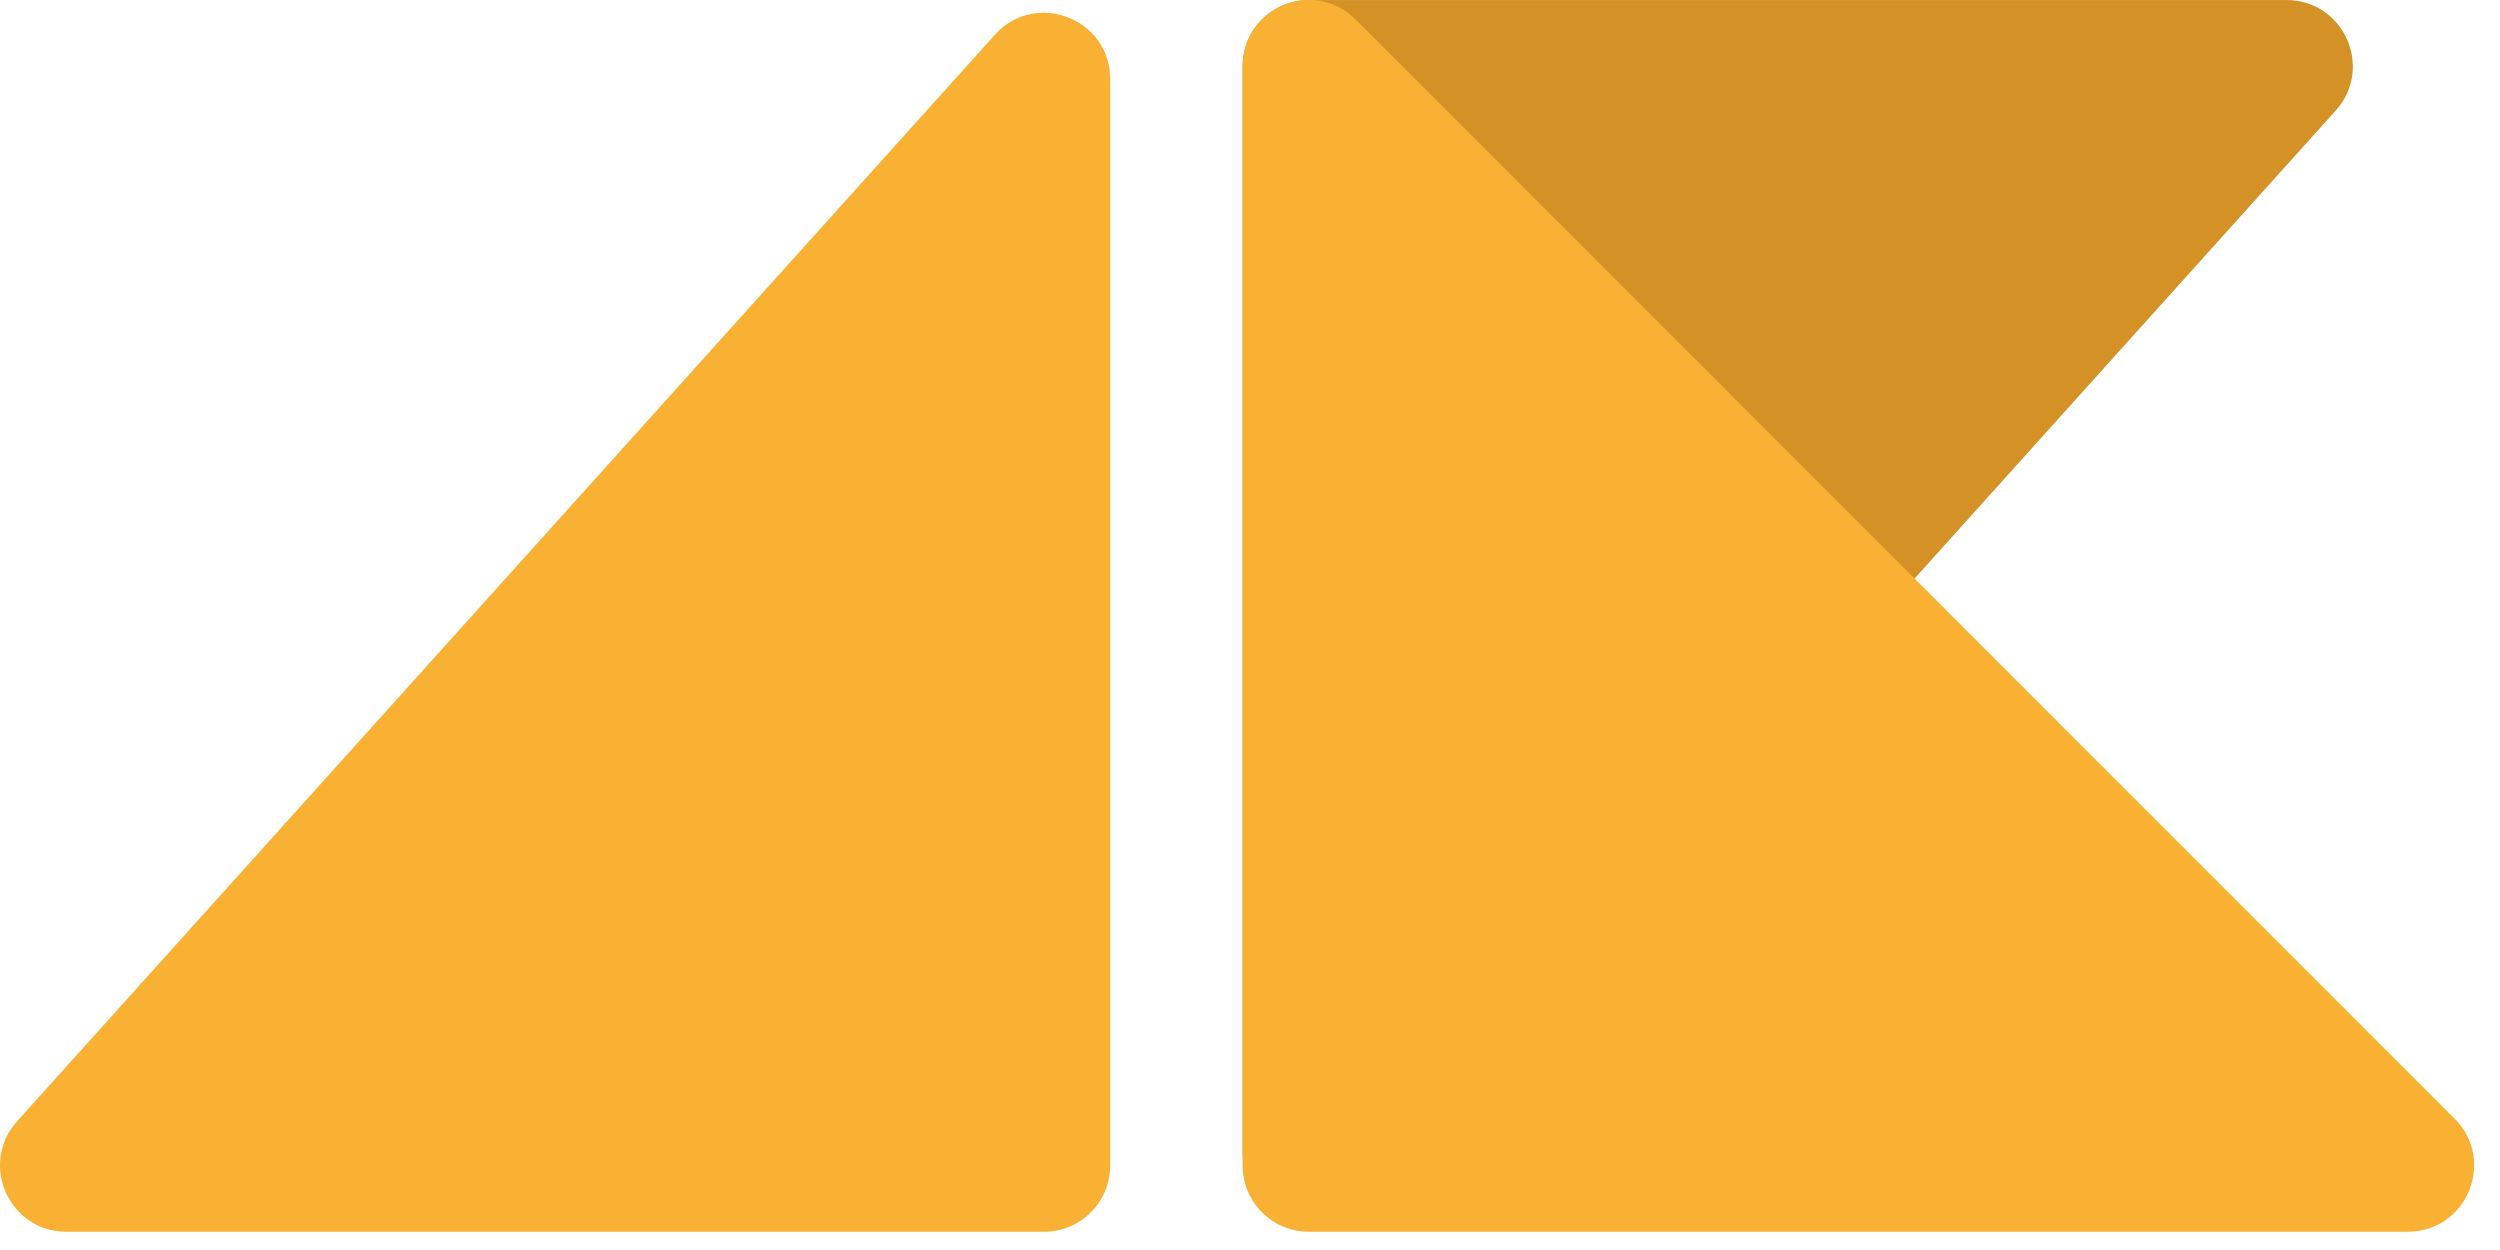 <svg width="90" height="45" viewBox="0 0 90 45" fill="none" xmlns="http://www.w3.org/2000/svg">
<path d="M39.967 2.844V41.961C39.967 43.278 38.901 44.343 37.586 44.343H2.388C0.326 44.343 -0.764 41.901 0.616 40.365L35.814 1.253C37.275 -0.369 39.967 0.662 39.967 2.844Z" fill="#F8B133"/>
<path d="M44.735 41.501V2.384C44.735 1.067 45.801 0.002 47.117 0.002H82.315C84.376 0.002 85.467 2.444 84.086 3.98L48.888 43.092C47.427 44.714 44.735 43.683 44.735 41.501Z" fill="#D39126"/>
<path d="M44.735 2.389V41.961C44.735 43.278 45.801 44.343 47.117 44.343H86.682C88.804 44.343 89.87 41.776 88.368 40.275L48.803 0.702C47.302 -0.799 44.735 0.267 44.735 2.389Z" fill="#F8B133"/>
</svg>
